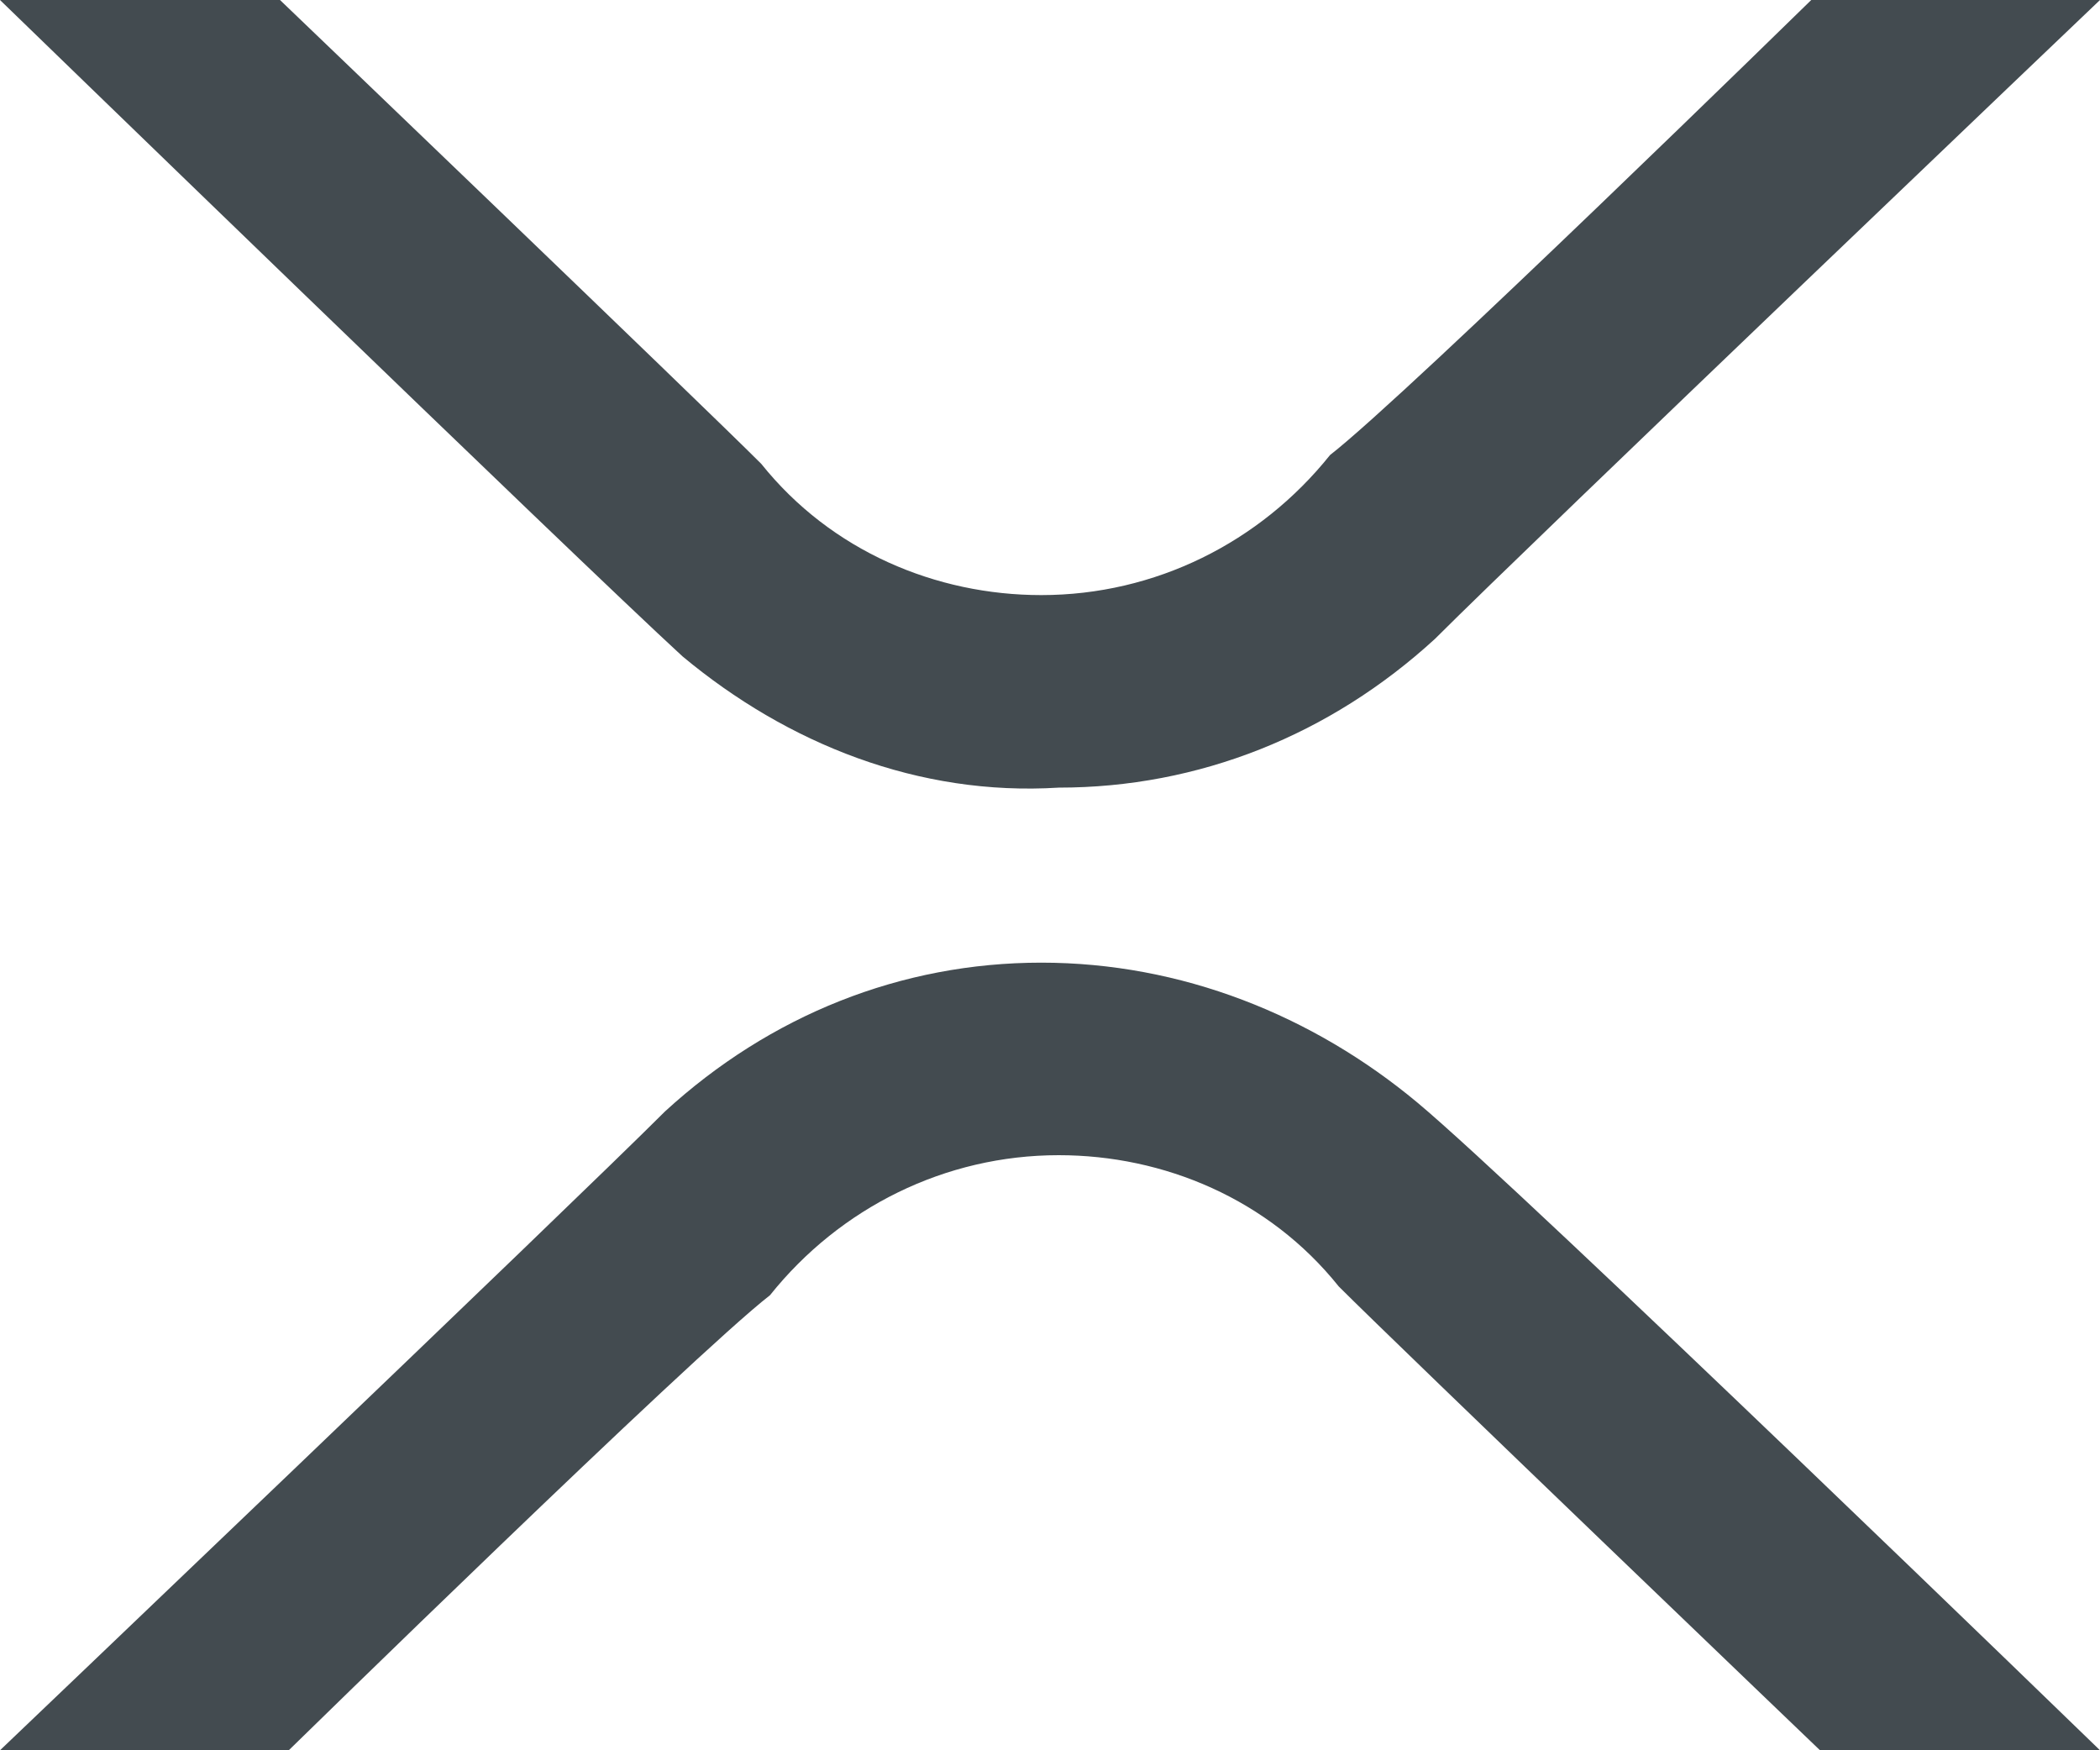 <svg xmlns="http://www.w3.org/2000/svg" viewBox="0 0 24 20"><path d="M20.8 20s-4.8-4.6-5.5-5.3c-.8-1-2-1.5-3.2-1.5-1.3 0-2.5.6-3.3 1.6-.9.7-5.5 5.2-5.5 5.2H0s6.5-6.2 7.6-7.3c1.2-1.1 2.7-1.7 4.3-1.7 1.6 0 3.1.6 4.3 1.6 1.2 1 7.8 7.4 7.8 7.4h-3.2zM7.8 7.5C6.6 6.4 0 0 0 0h3.2S8 4.6 8.7 5.3c.8 1 2 1.5 3.2 1.5 1.3 0 2.5-.6 3.3-1.6.9-.7 5.5-5.2 5.5-5.2H24s-6.5 6.2-7.6 7.3C15.2 8.4 13.7 9 12.1 9c-1.6.1-3.1-.5-4.3-1.5z" fill="#434b50"/></svg>